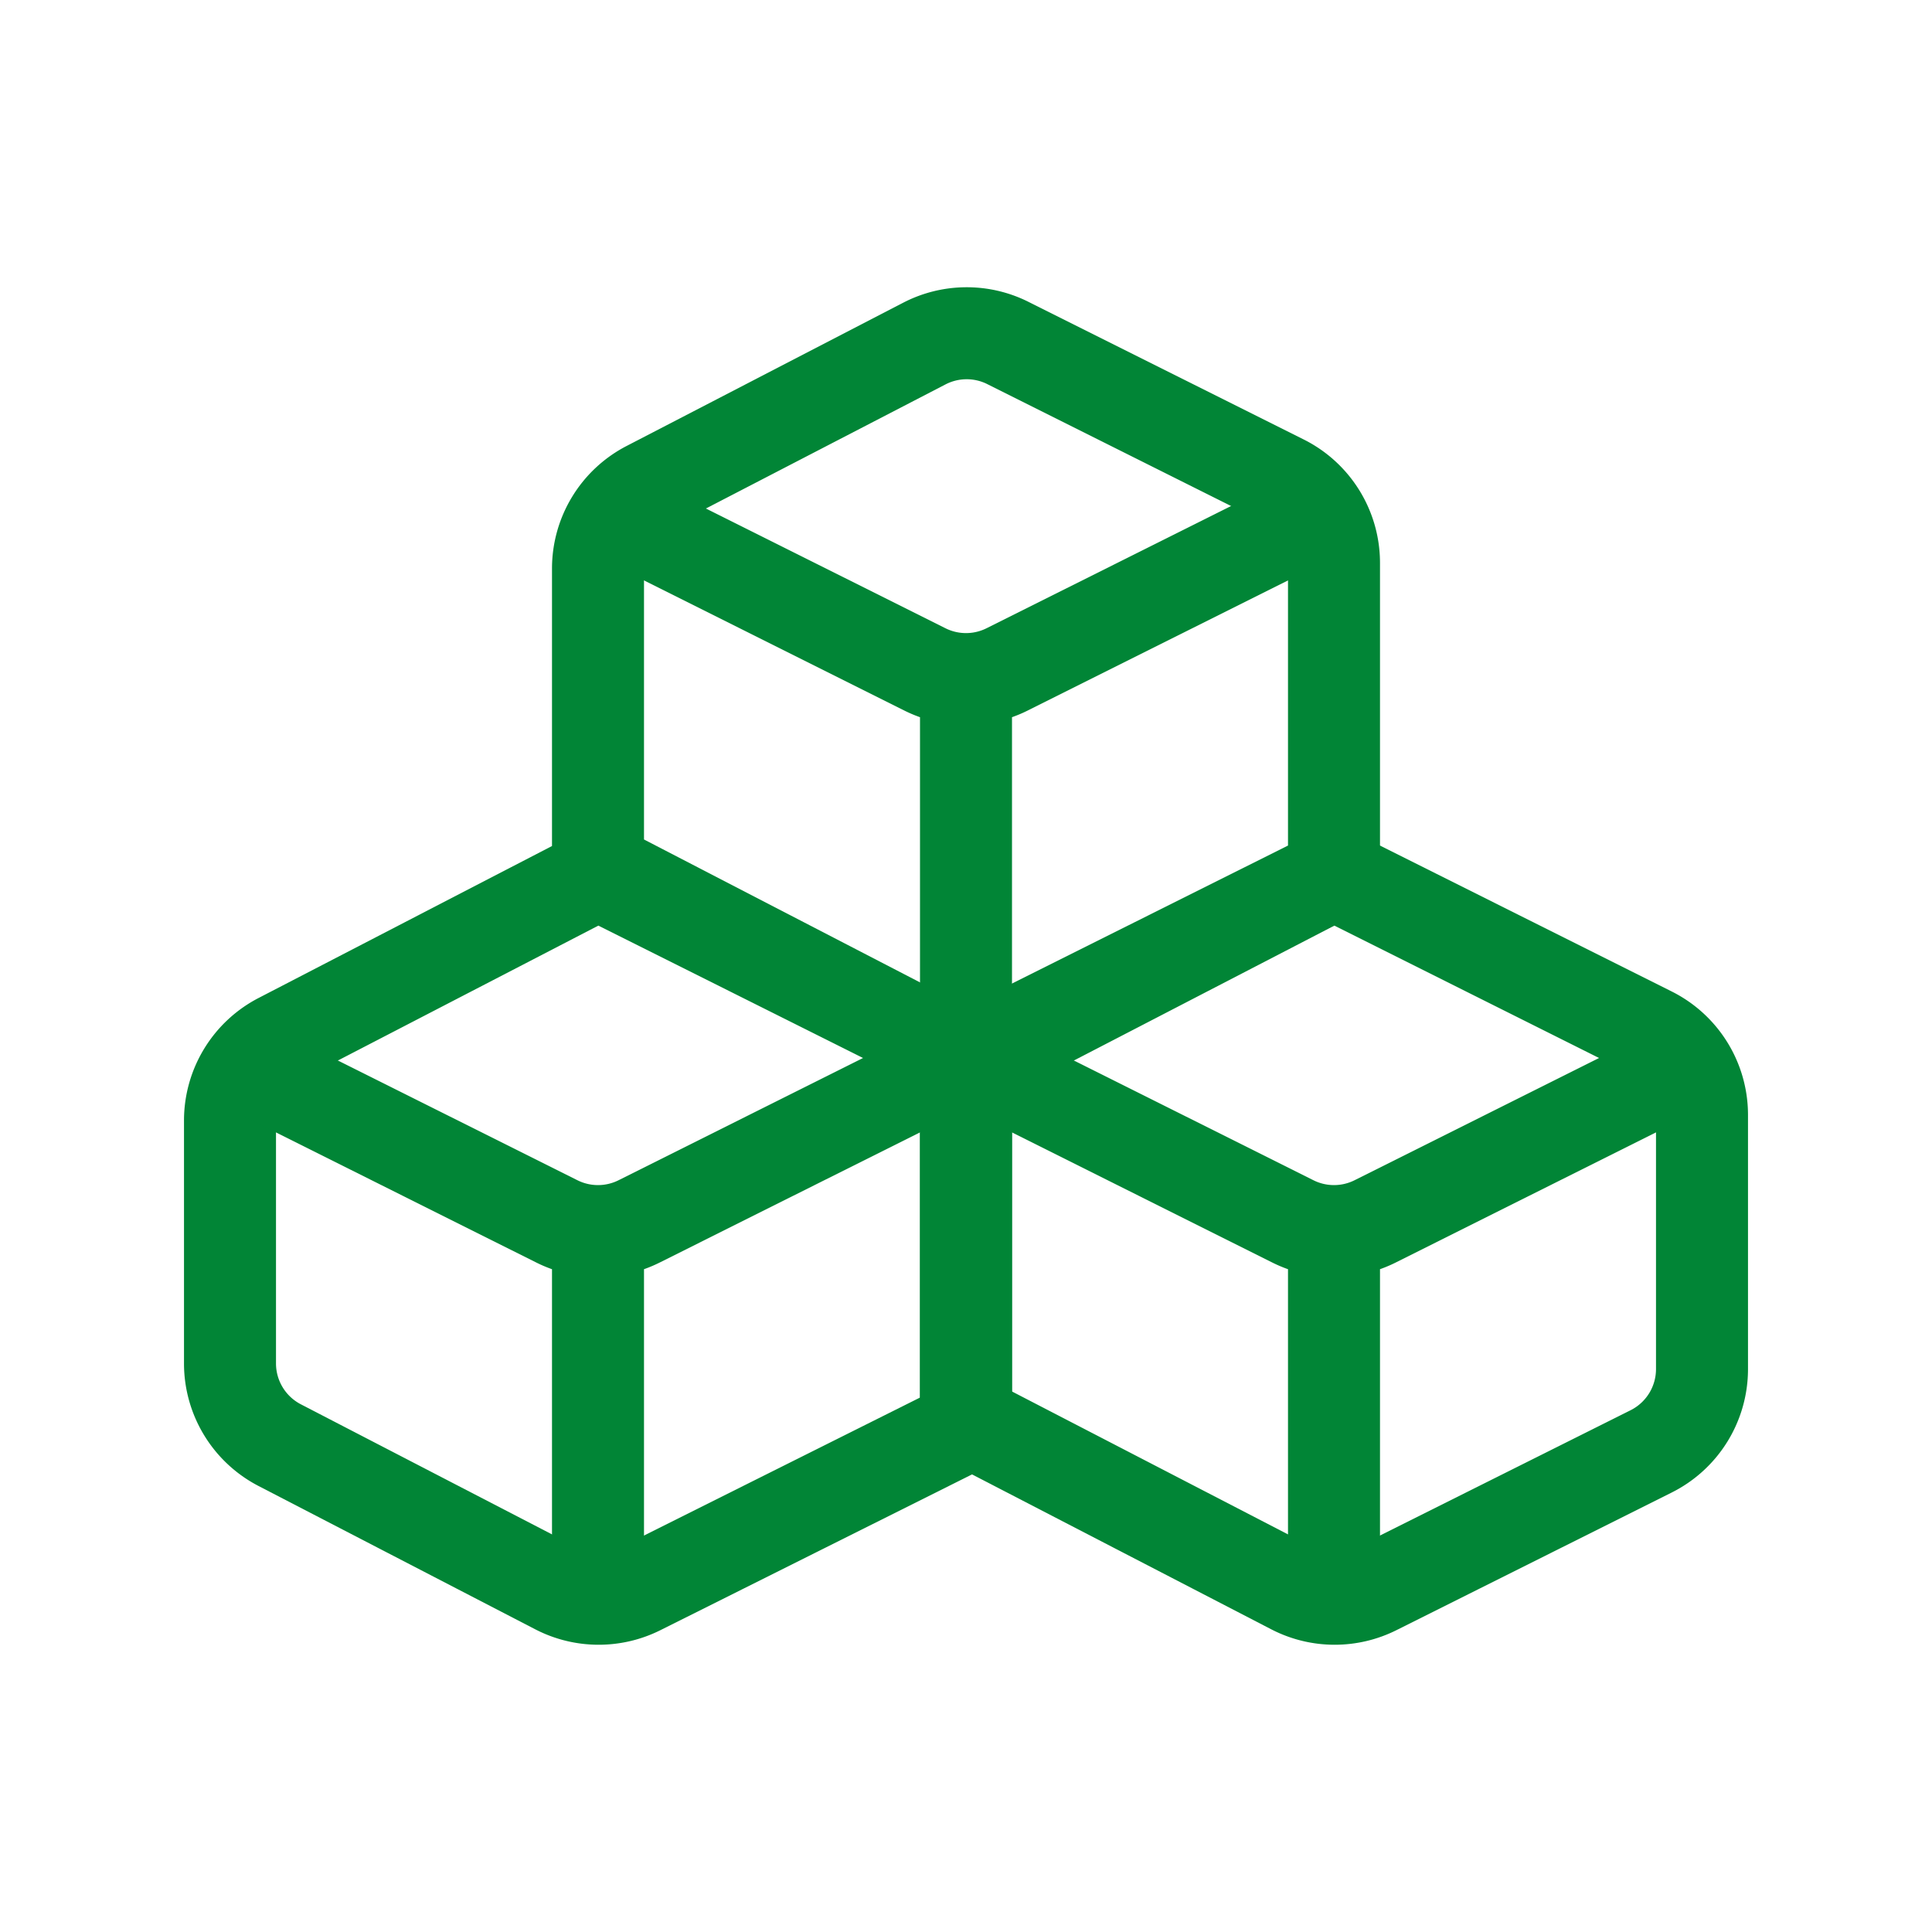 <svg width="21" height="21" xmlns="http://www.w3.org/2000/svg"><g fill="none" fill-rule="evenodd"><g stroke="#018536" stroke-linecap="round" stroke-linejoin="round"><path d="M10.5 15.429l3.548 1.837a1 1 0 00.907.006l2.992-1.496a1 1 0 00.553-.894v-2.764a1 1 0 00-.553-.894L14.5 9.5l-3.46 1.792a1 1 0 00-.54.888v3.249z"/><path d="M3.04 15.708l3.008 1.558a1 1 0 00.907.006L10.5 15.5v-3.382a1 1 0 00-.553-.894L6.5 9.5l-3.46 1.792a1 1 0 00-.54.888v2.64a1 1 0 00.54.888zM6.5 9.429l3.548 1.837a1 1 0 00.907.006L14.5 9.5V6.118a1 1 0 00-.553-.894l-2.992-1.496a1 1 0 00-.907.006L7.04 5.292a1 1 0 00-.54.888v3.249z"/><path d="M6.846 5.673l3.207 1.603a1 1 0 00.894 0L14.12 5.69h0M10.846 11.673l3.207 1.603a1 1 0 00.894 0l3.172-1.586h0M2.846 11.673l3.207 1.603a1 1 0 00.894 0l3.172-1.586h0M10.5 7.5v4M14.5 13.5V17M6.5 13.5V17"/></g></g></svg>